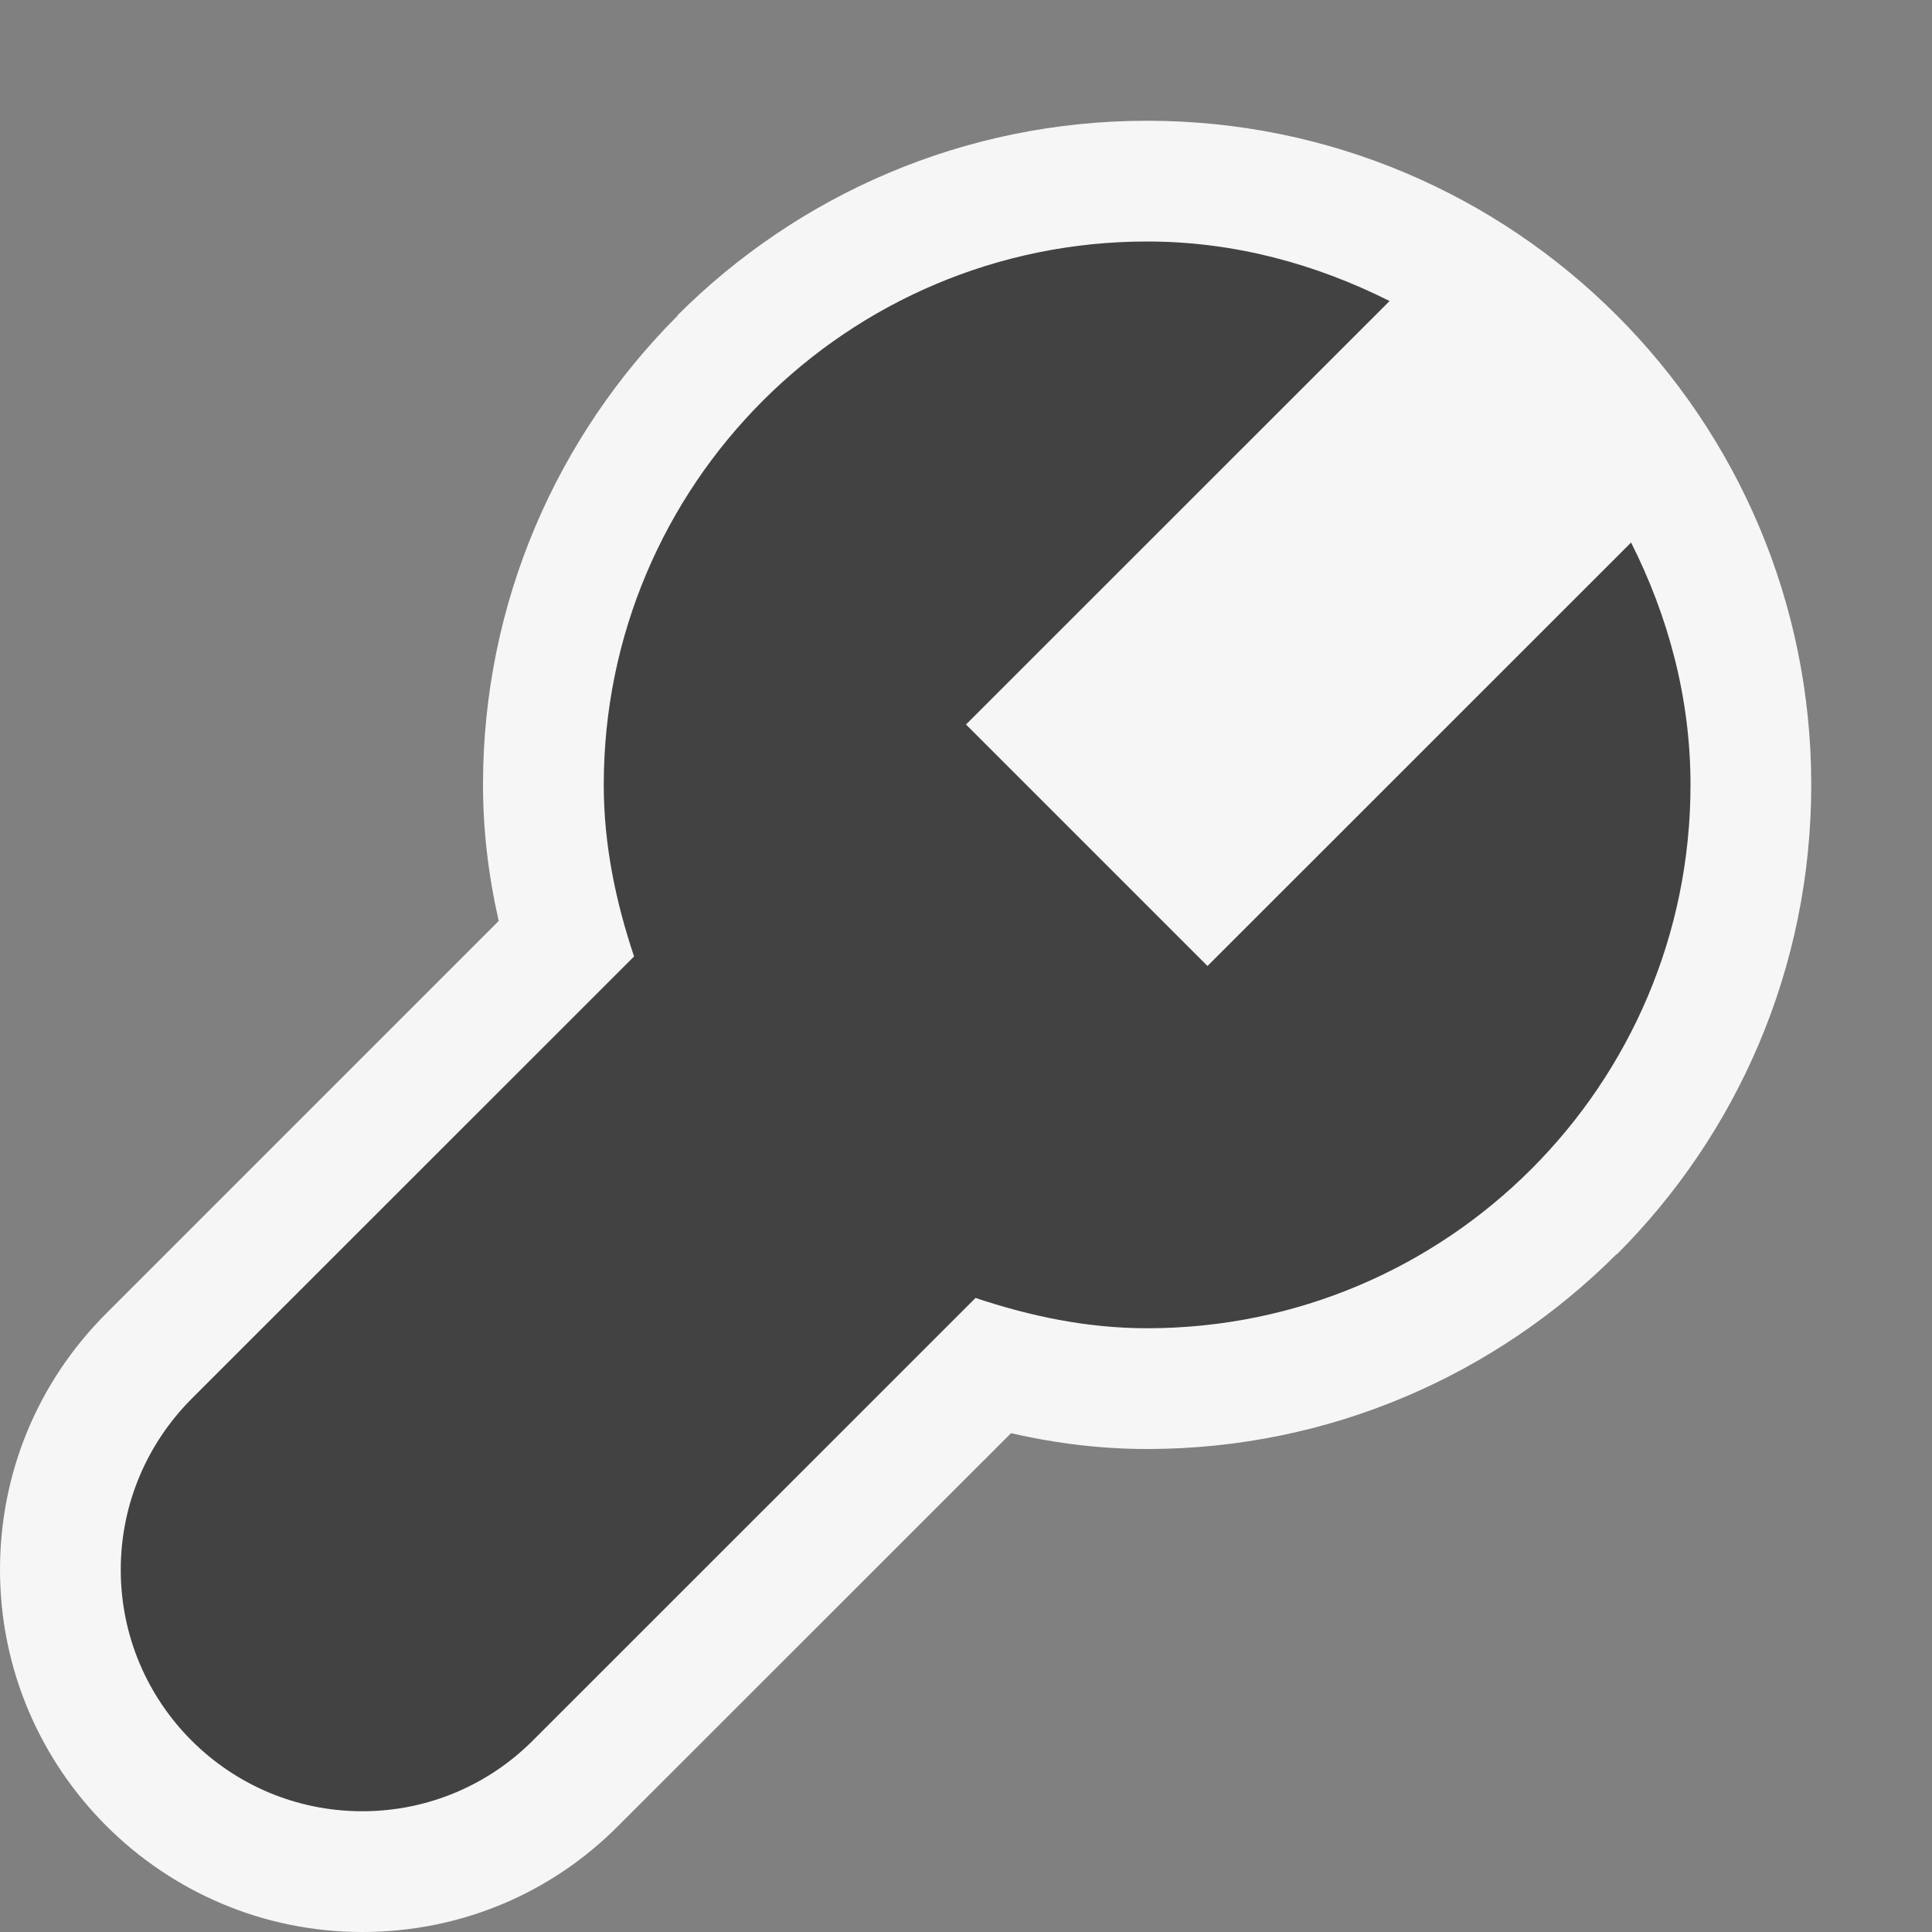 <svg xmlns="http://www.w3.org/2000/svg" xmlns:svg="http://www.w3.org/2000/svg" id="svg2" width="20" height="20" version="1.1" viewBox="0 0 20 20" xml:space="preserve"><rect x="0" y="0" width="20" height="20" fill="#808080" stroke="none"/><defs id="defs6"><clipPath id="clipPath16" clipPathUnits="userSpaceOnUse"><path id="path18" d="M 0,16 16,16 16,0 0,0 0,16 Z"/></clipPath><clipPath id="clipPath24" clipPathUnits="userSpaceOnUse"><path id="path26" d="M 0,16 16,16 16,0 0,0 0,16 Z"/></clipPath><clipPath id="clipPath42" clipPathUnits="userSpaceOnUse"><path id="path44" d="M 0,16 16,16 16,0 0,0 0,16 Z"/></clipPath></defs><g id="g10" transform="matrix(1.25,0,0,-1.25,0,20)"><g id="g12"><g id="g14" clip-path="url(#clipPath16)"><g id="g20"><g id="g28"><g style="opacity:0" id="g30" clip-path="url(#clipPath24)"><path id="path32" d="M 16,0 0,0 0,16 16,16 16,0 Z" style="fill:#f6f6f6;fill-opacity:1;fill-rule:nonzero;stroke:none"/></g></g></g><g id="g34" transform="translate(15,9.5)"><path id="path36" d="M 0,0 C 0,3.038 -2.463,5.5 -5.5,5.5 -7.019,5.5 -8.394,4.884 -9.389,3.889 L -9.387,3.887 C -10.383,2.891 -11,1.516 -11,0 c 0,-0.37 0.043,-0.742 0.13,-1.127 l -3.25,-3.25 C -14.688,-4.945 -15,-5.699 -15,-6.5 c 0,-1.654 1.346,-3 3,-3 0.803,0 1.558,0.312 2.122,0.881 l 3.251,3.25 C -6.242,-5.457 -5.869,-5.5 -5.5,-5.5 c 1.516,0 2.891,0.617 3.887,1.613 l 0.002,-0.002 C -0.615,-2.894 0,-1.519 0,0" style="fill:#f6f6f6;fill-opacity:1;fill-rule:nonzero;stroke:none"/></g></g></g><g id="g38"><g id="g40" clip-path="url(#clipPath42)"><g id="g46" transform="translate(10,8)"><path id="path48" d="M 0,0 -2,2 1.508,5.507 C 0.9,5.812 0.226,6 -0.5,6 -2.985,6 -5,3.985 -5,1.5 -5,1 -4.899,0.528 -4.749,0.079 -5.848,-1.02 -6.926,-2.097 -8.413,-3.584 -8.775,-3.947 -9,-4.447 -9,-5 c 0,-1.104 0.896,-2 2,-2 0.553,0 1.054,0.225 1.415,0.588 1.487,1.486 2.565,2.564 3.664,3.663 C -1.472,-2.899 -1,-3 -0.5,-3 1.985,-3 4,-0.985 4,1.5 4,2.226 3.813,2.901 3.508,3.507 L 0,0 Z" style="fill:#424242;fill-opacity:1;fill-rule:nonzero;stroke:none"/></g></g></g></g></svg>